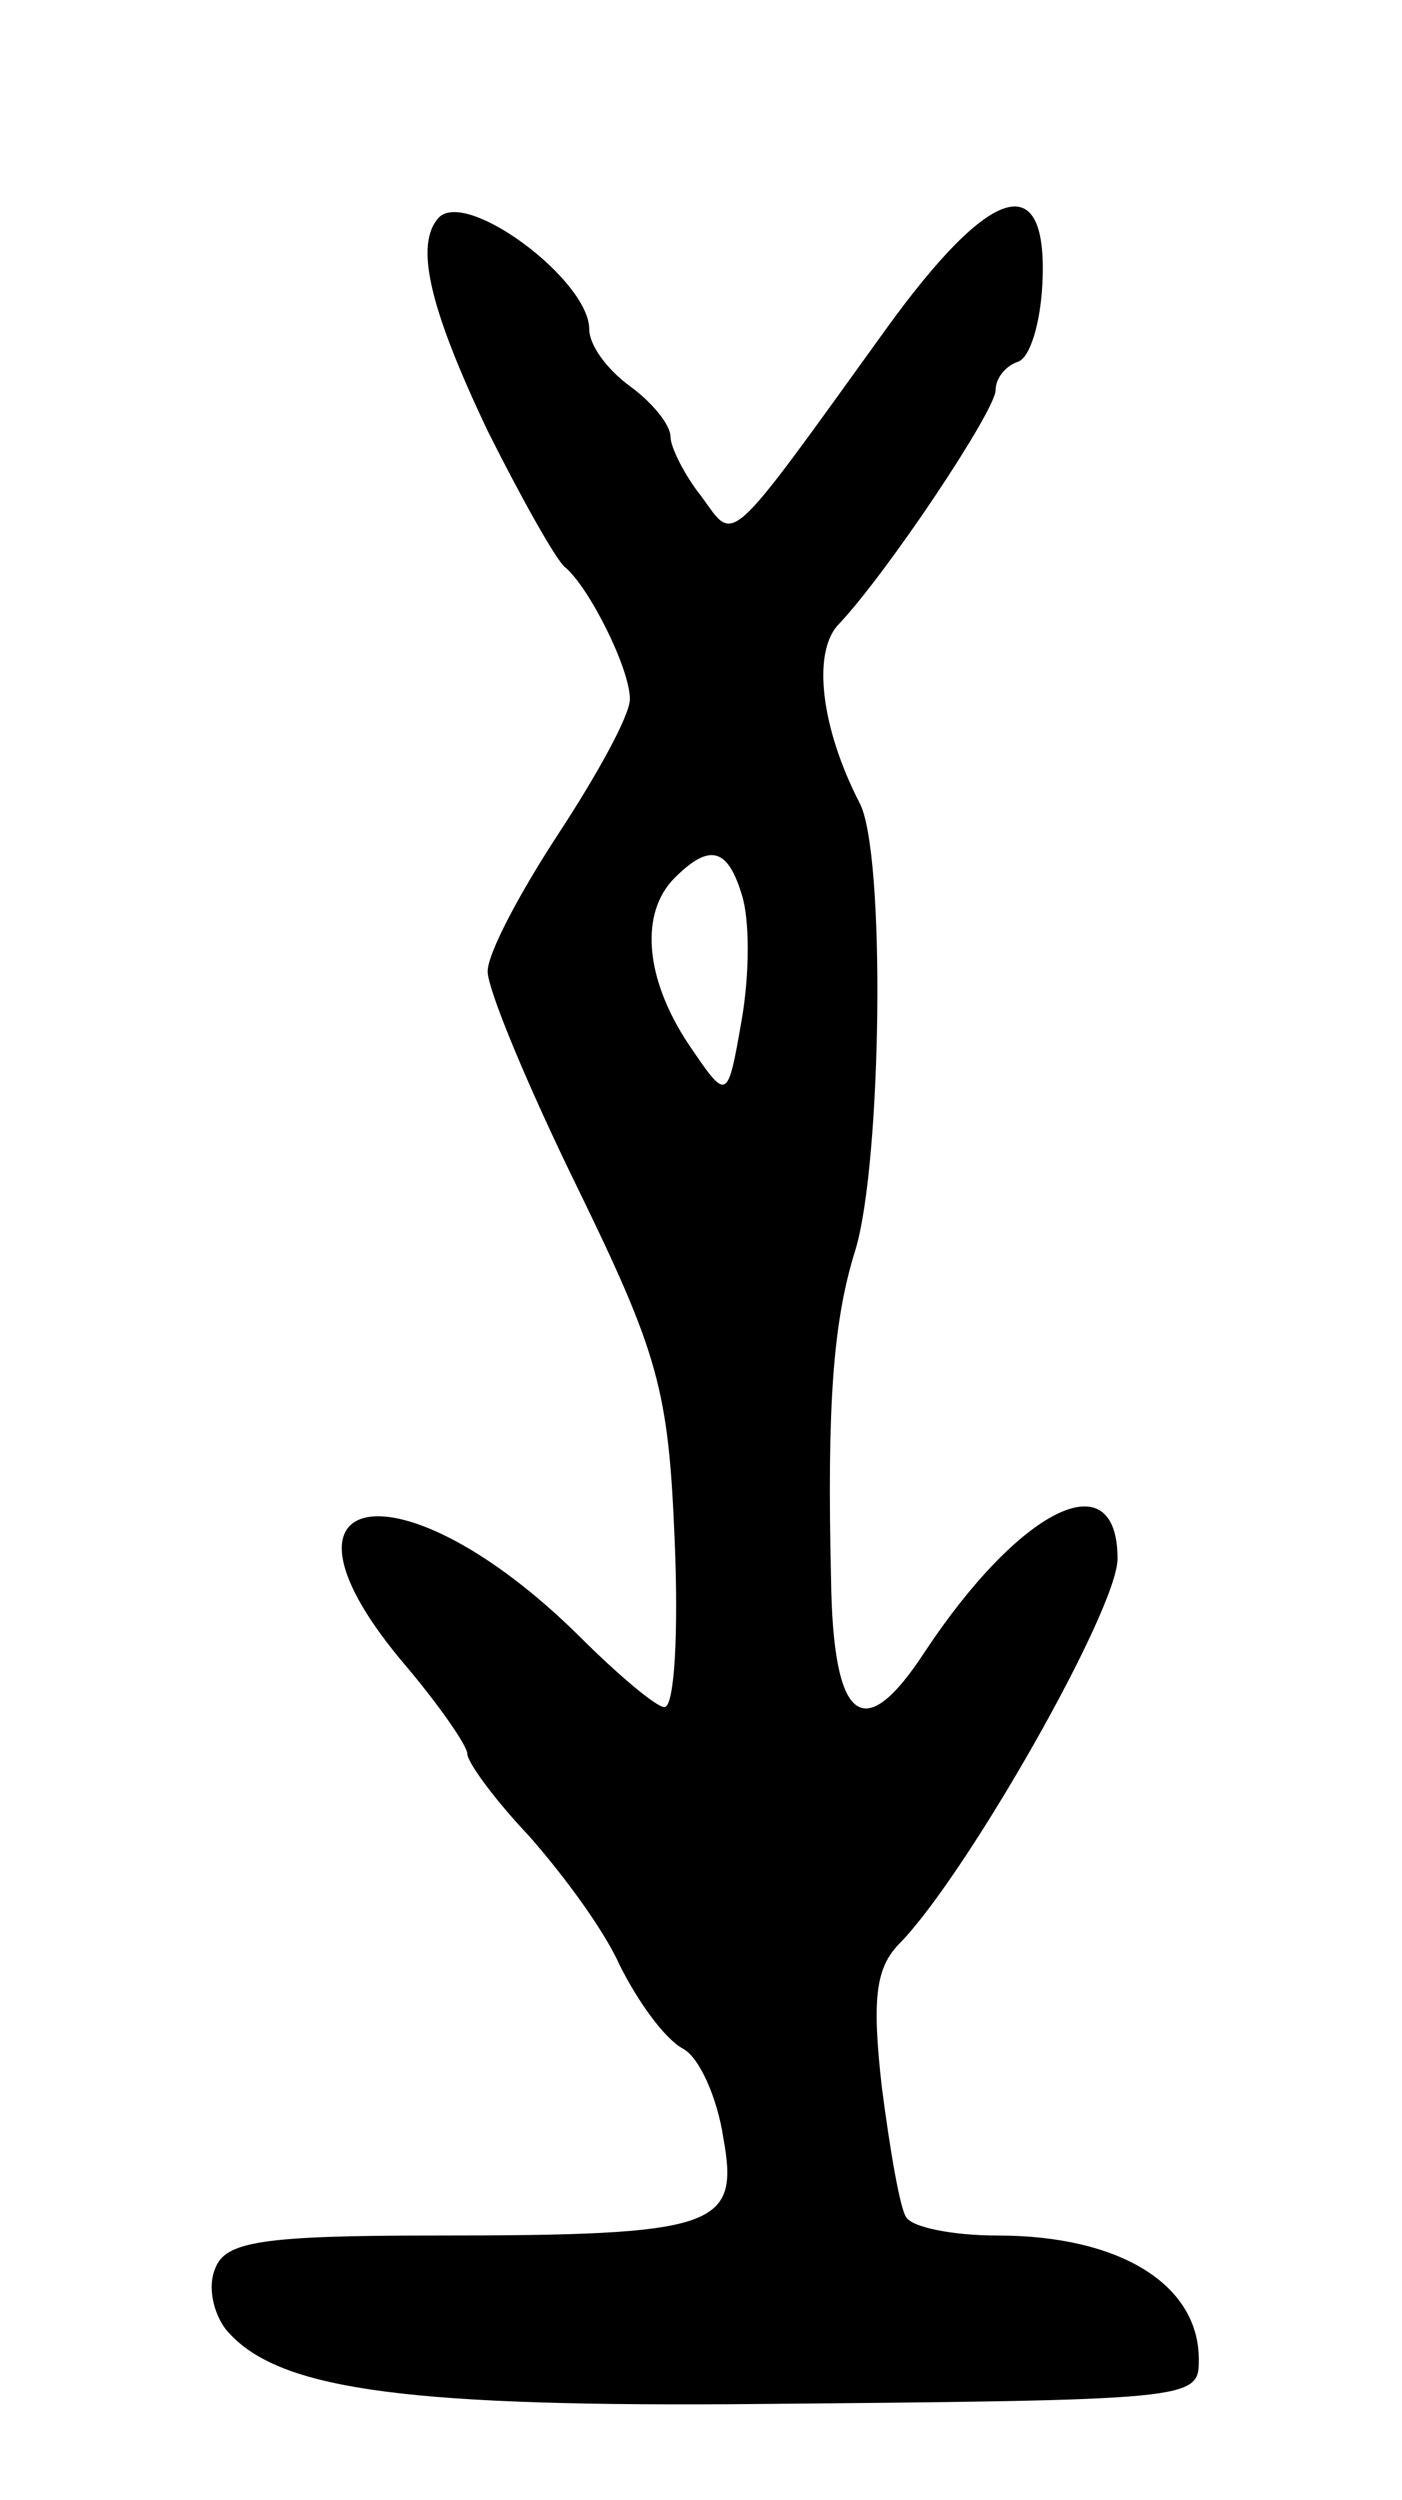 <svg version="1.0" xmlns="http://www.w3.org/2000/svg"
 width="69pt" height="123pt" viewBox="0 0 69 123"
 preserveAspectRatio="xMidYMid meet">
<g transform="translate(0,123) scale(0.1,-0.1)"
fill="#000000" stroke="none">
<path d="M216 1123 c-12 -13 -5 -44 24 -105 17 -34 34 -64 38 -67 12 -10 32
-50 32 -65 0 -8 -16 -37 -35 -66 -19 -29 -35 -59 -35 -68 0 -9 20 -57 44 -106
40 -82 45 -100 48 -173 2 -46 0 -83 -5 -83 -4 0 -23 16 -42 35 -88 87 -161 74
-85 -15 16 -19 30 -39 30 -43 0 -4 13 -22 30 -40 16 -18 37 -46 45 -64 9 -18
22 -36 31 -41 8 -4 17 -24 20 -44 8 -44 -3 -48 -142 -48 -85 0 -103 -3 -108
-16 -4 -9 -1 -22 5 -30 24 -29 83 -38 249 -37 229 2 230 2 230 22 0 37 -39 61
-99 61 -22 0 -42 4 -45 9 -3 4 -8 33 -12 64 -5 44 -3 59 9 71 33 34 107 164
107 189 0 49 -48 25 -95 -46 -30 -46 -45 -35 -46 36 -2 86 1 127 12 162 13 43
15 196 2 220 -19 37 -23 73 -11 87 24 25 78 106 78 116 0 6 5 12 11 14 6 2 11
19 12 38 3 58 -25 50 -77 -22 -80 -111 -74 -105 -91 -82 -8 10 -15 24 -15 29
0 6 -9 17 -20 25 -11 8 -20 20 -20 28 0 24 -60 69 -74 55z m149 -333 c4 -12 4
-39 0 -62 -7 -40 -7 -40 -26 -12 -22 33 -24 65 -7 82 17 17 26 15 33 -8z"/>
</g>
</svg>
